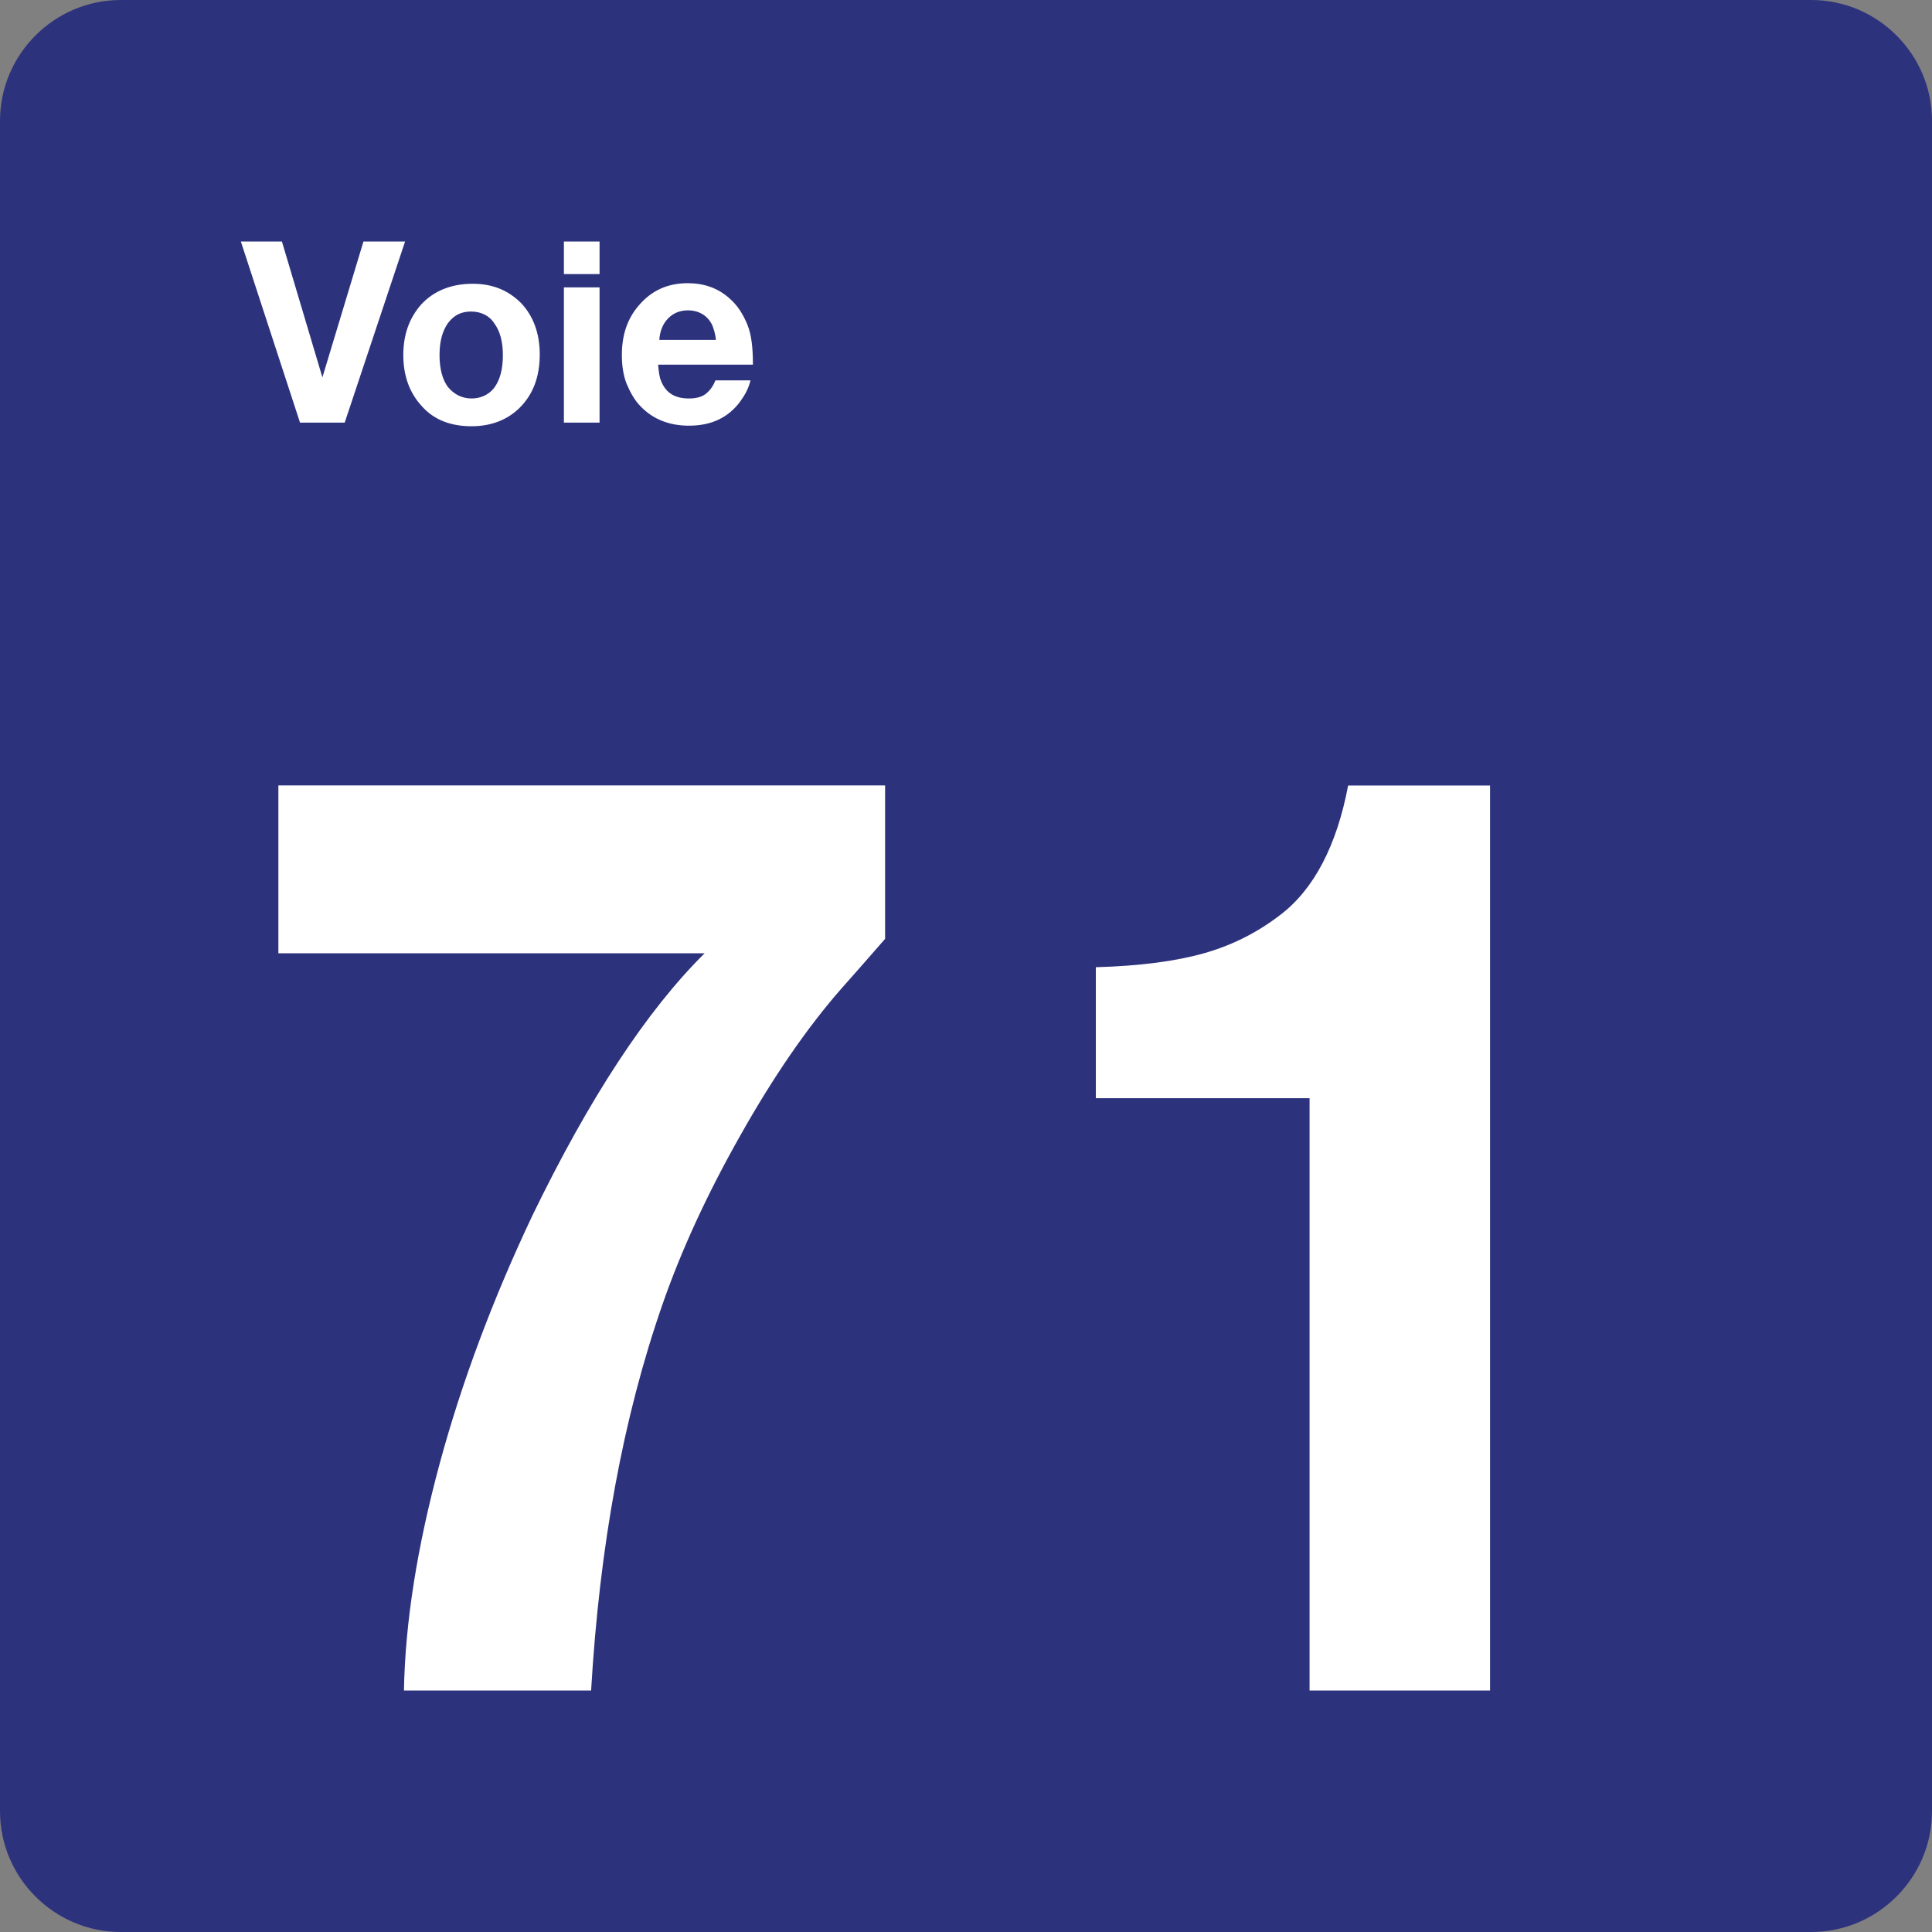 <svg xmlns="http://www.w3.org/2000/svg" width="24" height="24" viewBox="0 0 24 24">
  <rect x="0" y="0" width="24" height="24" fill="#808080" stroke="none"/>
  <g fill="none" fill-rule="evenodd">
    <path fill="#2D327D" d="M22.5,0 L1.5,0 C0.675,0 0,0.675 0,1.5 L0,22.5 C0,23.325 0.675,24 1.5,24 L22.5,24 C23.325,24 24,23.325 24,22.5 L24,1.5 C24,0.675 23.325,0 22.5,0 Z"/>
    <g fill="#FFF" transform="translate(2 3)">
      <path d="M7.995.757L7.995 2.663C7.935 2.73 7.755 2.94 7.448 3.285 7.028 3.765 6.608 4.373 6.195 5.108 5.783 5.835 5.46 6.54 5.228 7.208 4.74 8.61 4.448 10.208 4.343 12L2.018 12C2.033 11.153 2.183 10.215 2.46 9.188 2.738 8.16 3.128 7.125 3.615 6.097 4.32 4.643 5.033 3.555 5.753 2.842L.458 2.842.458.757 7.995.757 7.995.757zM15.51.758L15.51 12 13.268 12 13.268 4.642 12.465 4.642 11.663 4.642 10.883 4.642 10.613 4.642 10.613 3.015C11.16 3 11.61 2.94 11.955 2.842 12.3 2.745 12.615 2.588 12.907 2.363 13.32 2.048 13.605 1.508 13.747.758L15.51.758 15.51.758z" transform="translate(1 6)"/>
      <polygon points="3.032 0 2.282 2.25 1.727 2.25 .992 0 1.502 0 2.005 1.688 2.515 0"/>
      <path fill-rule="nonzero" d="M3.873.525C4.12.525 4.315.607 4.473.765 4.623.922 4.705 1.14 4.705 1.402 4.705 1.68 4.623 1.897 4.458 2.063 4.308 2.213 4.105 2.295 3.858 2.295 3.595 2.295 3.385 2.213 3.235 2.04 3.085 1.875 3.01 1.665 3.01 1.41 3.01 1.155 3.085.952 3.228.787 3.385.615 3.603.525 3.873.525zM3.85.87C3.73.87 3.64.915 3.565 1.013 3.497 1.11 3.46 1.238 3.46 1.41 3.46 1.583 3.497 1.718 3.565 1.808 3.64 1.898 3.738 1.95 3.858 1.95 3.97 1.95 4.068 1.905 4.135 1.823 4.21 1.725 4.247 1.59 4.247 1.41 4.247 1.245 4.21 1.11 4.142 1.02 4.083.923 3.978.87 3.85.87zM5.448 5.55111512e-17L5.448.405 5.005.405 5.005 5.55111512e-17 5.448 5.55111512e-17zM5.448.57L5.448 2.25 5.005 2.25 5.005.57 5.448.57zM7.323 1.725C7.3 1.823 7.255 1.905 7.195 1.988 7.045 2.19 6.835 2.288 6.558 2.288 6.31 2.288 6.108 2.205 5.958 2.048 5.883 1.973 5.83 1.875 5.785 1.77 5.74 1.658 5.725 1.53 5.725 1.41 5.725 1.163 5.792.96 5.935.795 6.093.608 6.295.518 6.543.518 6.745.518 6.918.578 7.06.705 7.165.795 7.233.908 7.285 1.035 7.337 1.163 7.353 1.328 7.353 1.53L6.175 1.53C6.183 1.613 6.19 1.68 6.212 1.733 6.273 1.883 6.385 1.95 6.558 1.95 6.64 1.95 6.708 1.935 6.76 1.898 6.813 1.86 6.858 1.8 6.887 1.725L7.323 1.725 7.323 1.725zM6.895 1.23C6.887 1.147 6.865 1.08 6.843 1.028 6.813.975 6.775.93 6.722.9 6.67.87 6.61.855 6.55.855 6.452.855 6.37.885 6.302.953 6.235 1.02 6.198 1.11 6.19 1.223L6.895 1.223 6.895 1.23z"/>
    </g>
  </g>
</svg>
